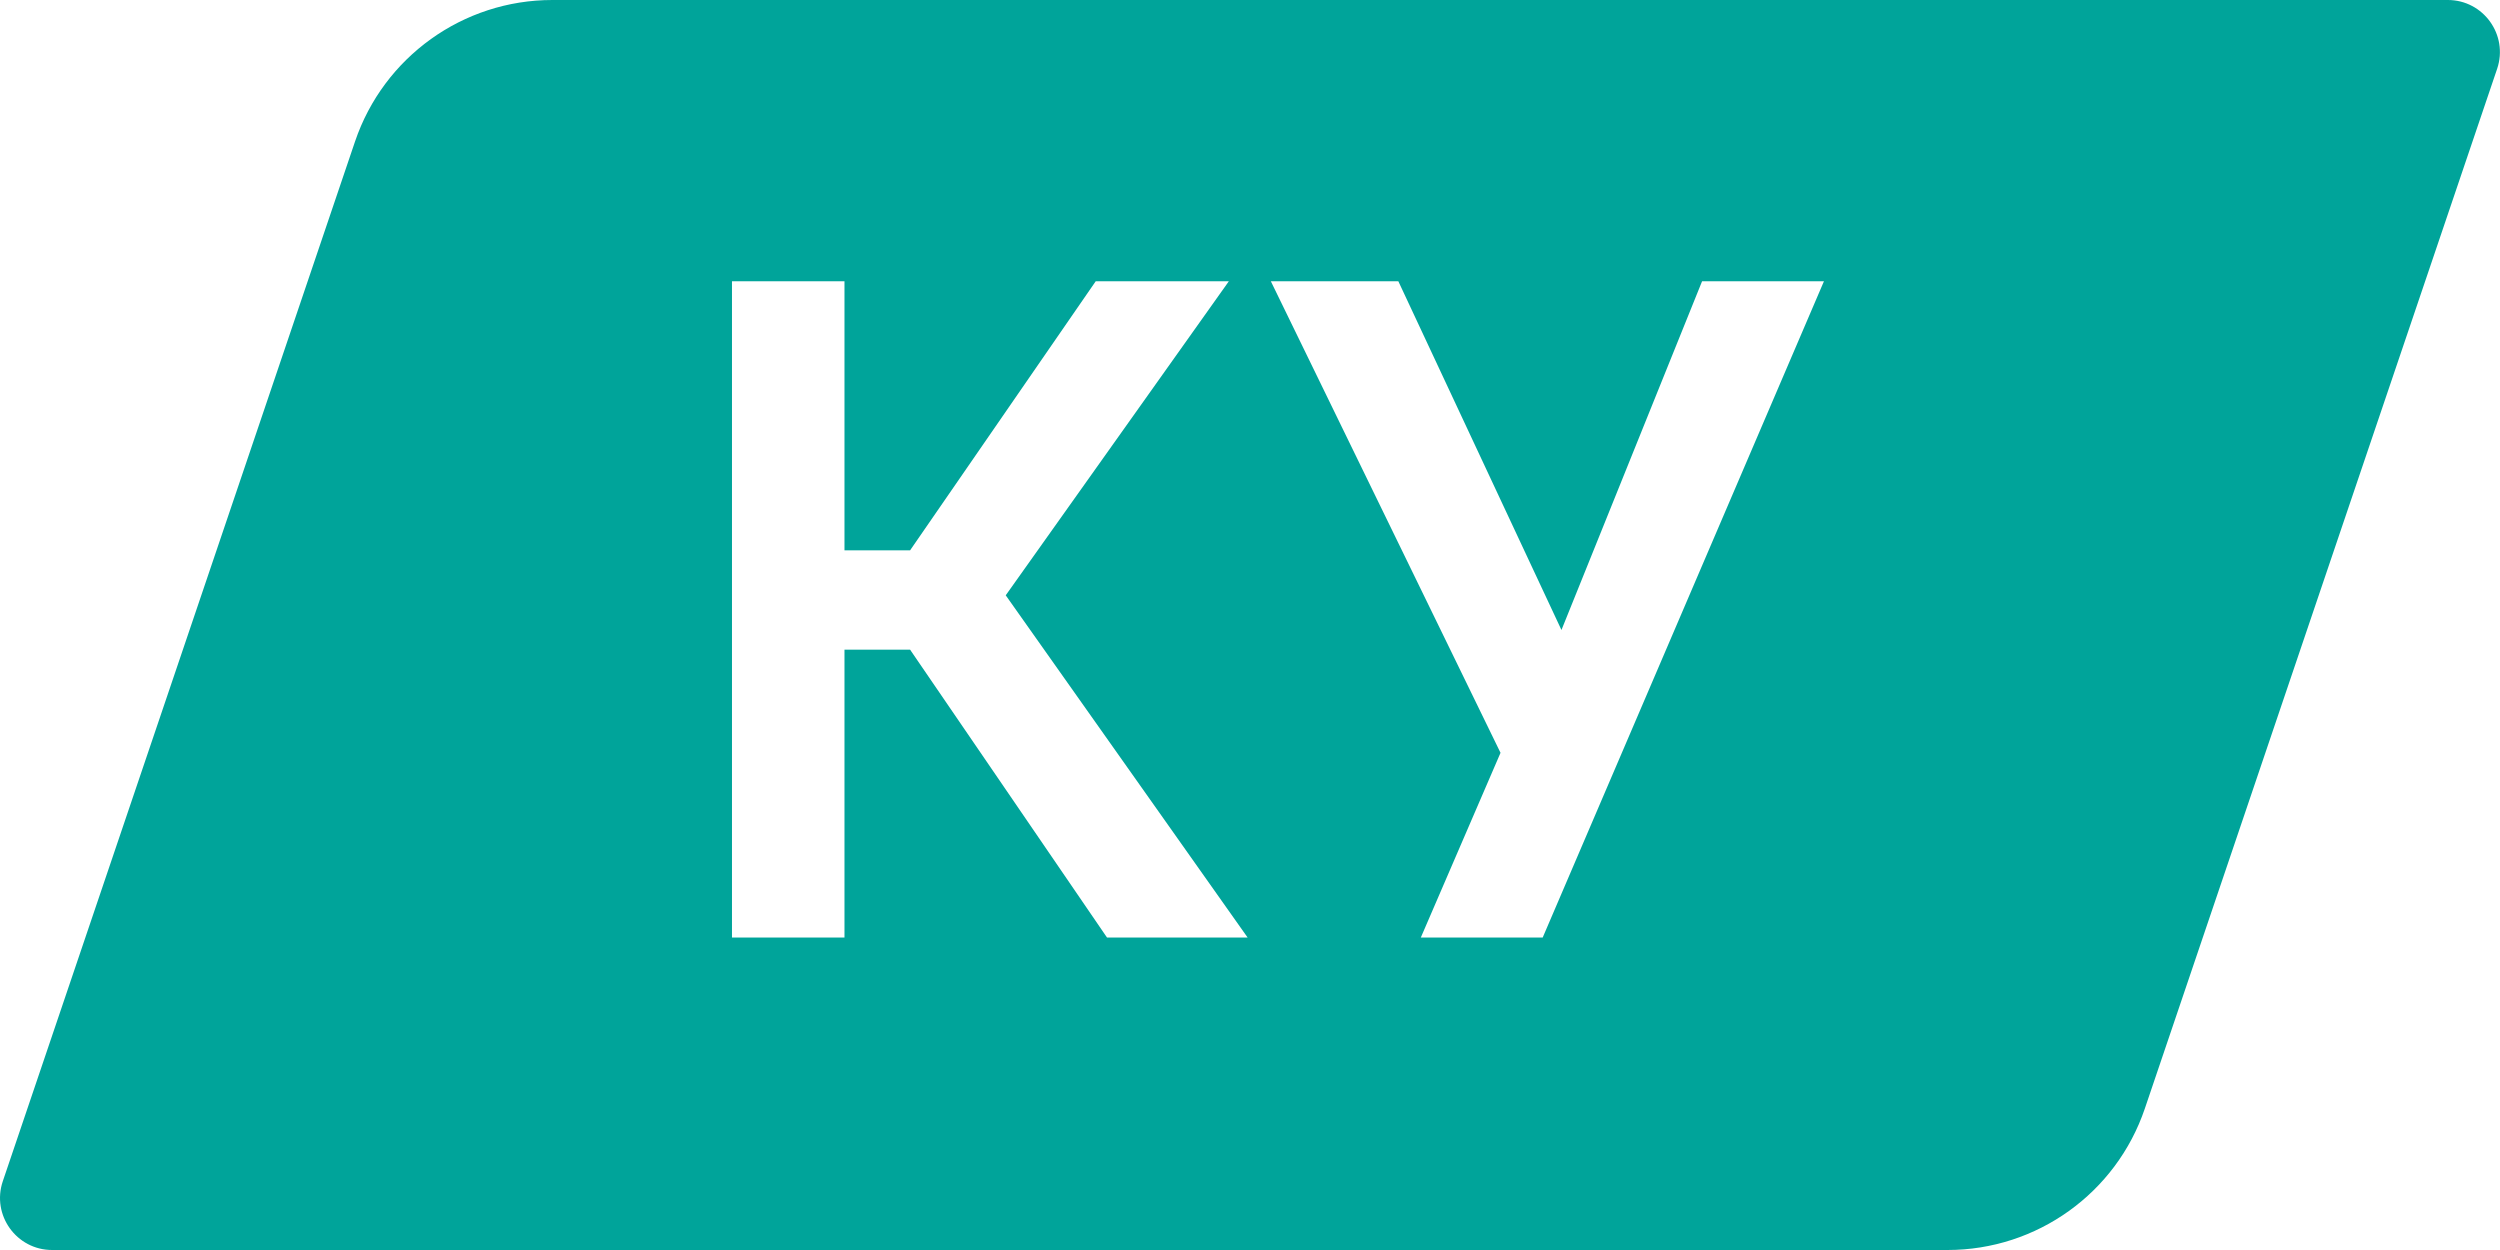<svg width="48" height="24" viewBox="0 0 48 24" fill="none" xmlns="http://www.w3.org/2000/svg">
<path fill-rule="evenodd" clip-rule="evenodd" d="M10.605 0H46.998C47.682 0 48.164 0.672 47.945 1.321L41.181 21.284C40.631 22.907 39.108 24 37.393 24H1.001C0.316 24 -0.166 23.328 0.054 22.679L6.817 2.716C7.367 1.093 8.891 0 10.605 0ZM16.214 12.474H17.474L21.254 18H23.954L19.31 11.43L23.594 5.4H21.038L17.474 10.566H16.214V5.4H14.054V18H16.214V12.474ZM24.4 5.4L28.81 14.454L27.28 18H29.62L35.02 5.4H32.68L29.98 12.096L26.848 5.4H24.4Z" fill="#00A49A"/>
</svg>
